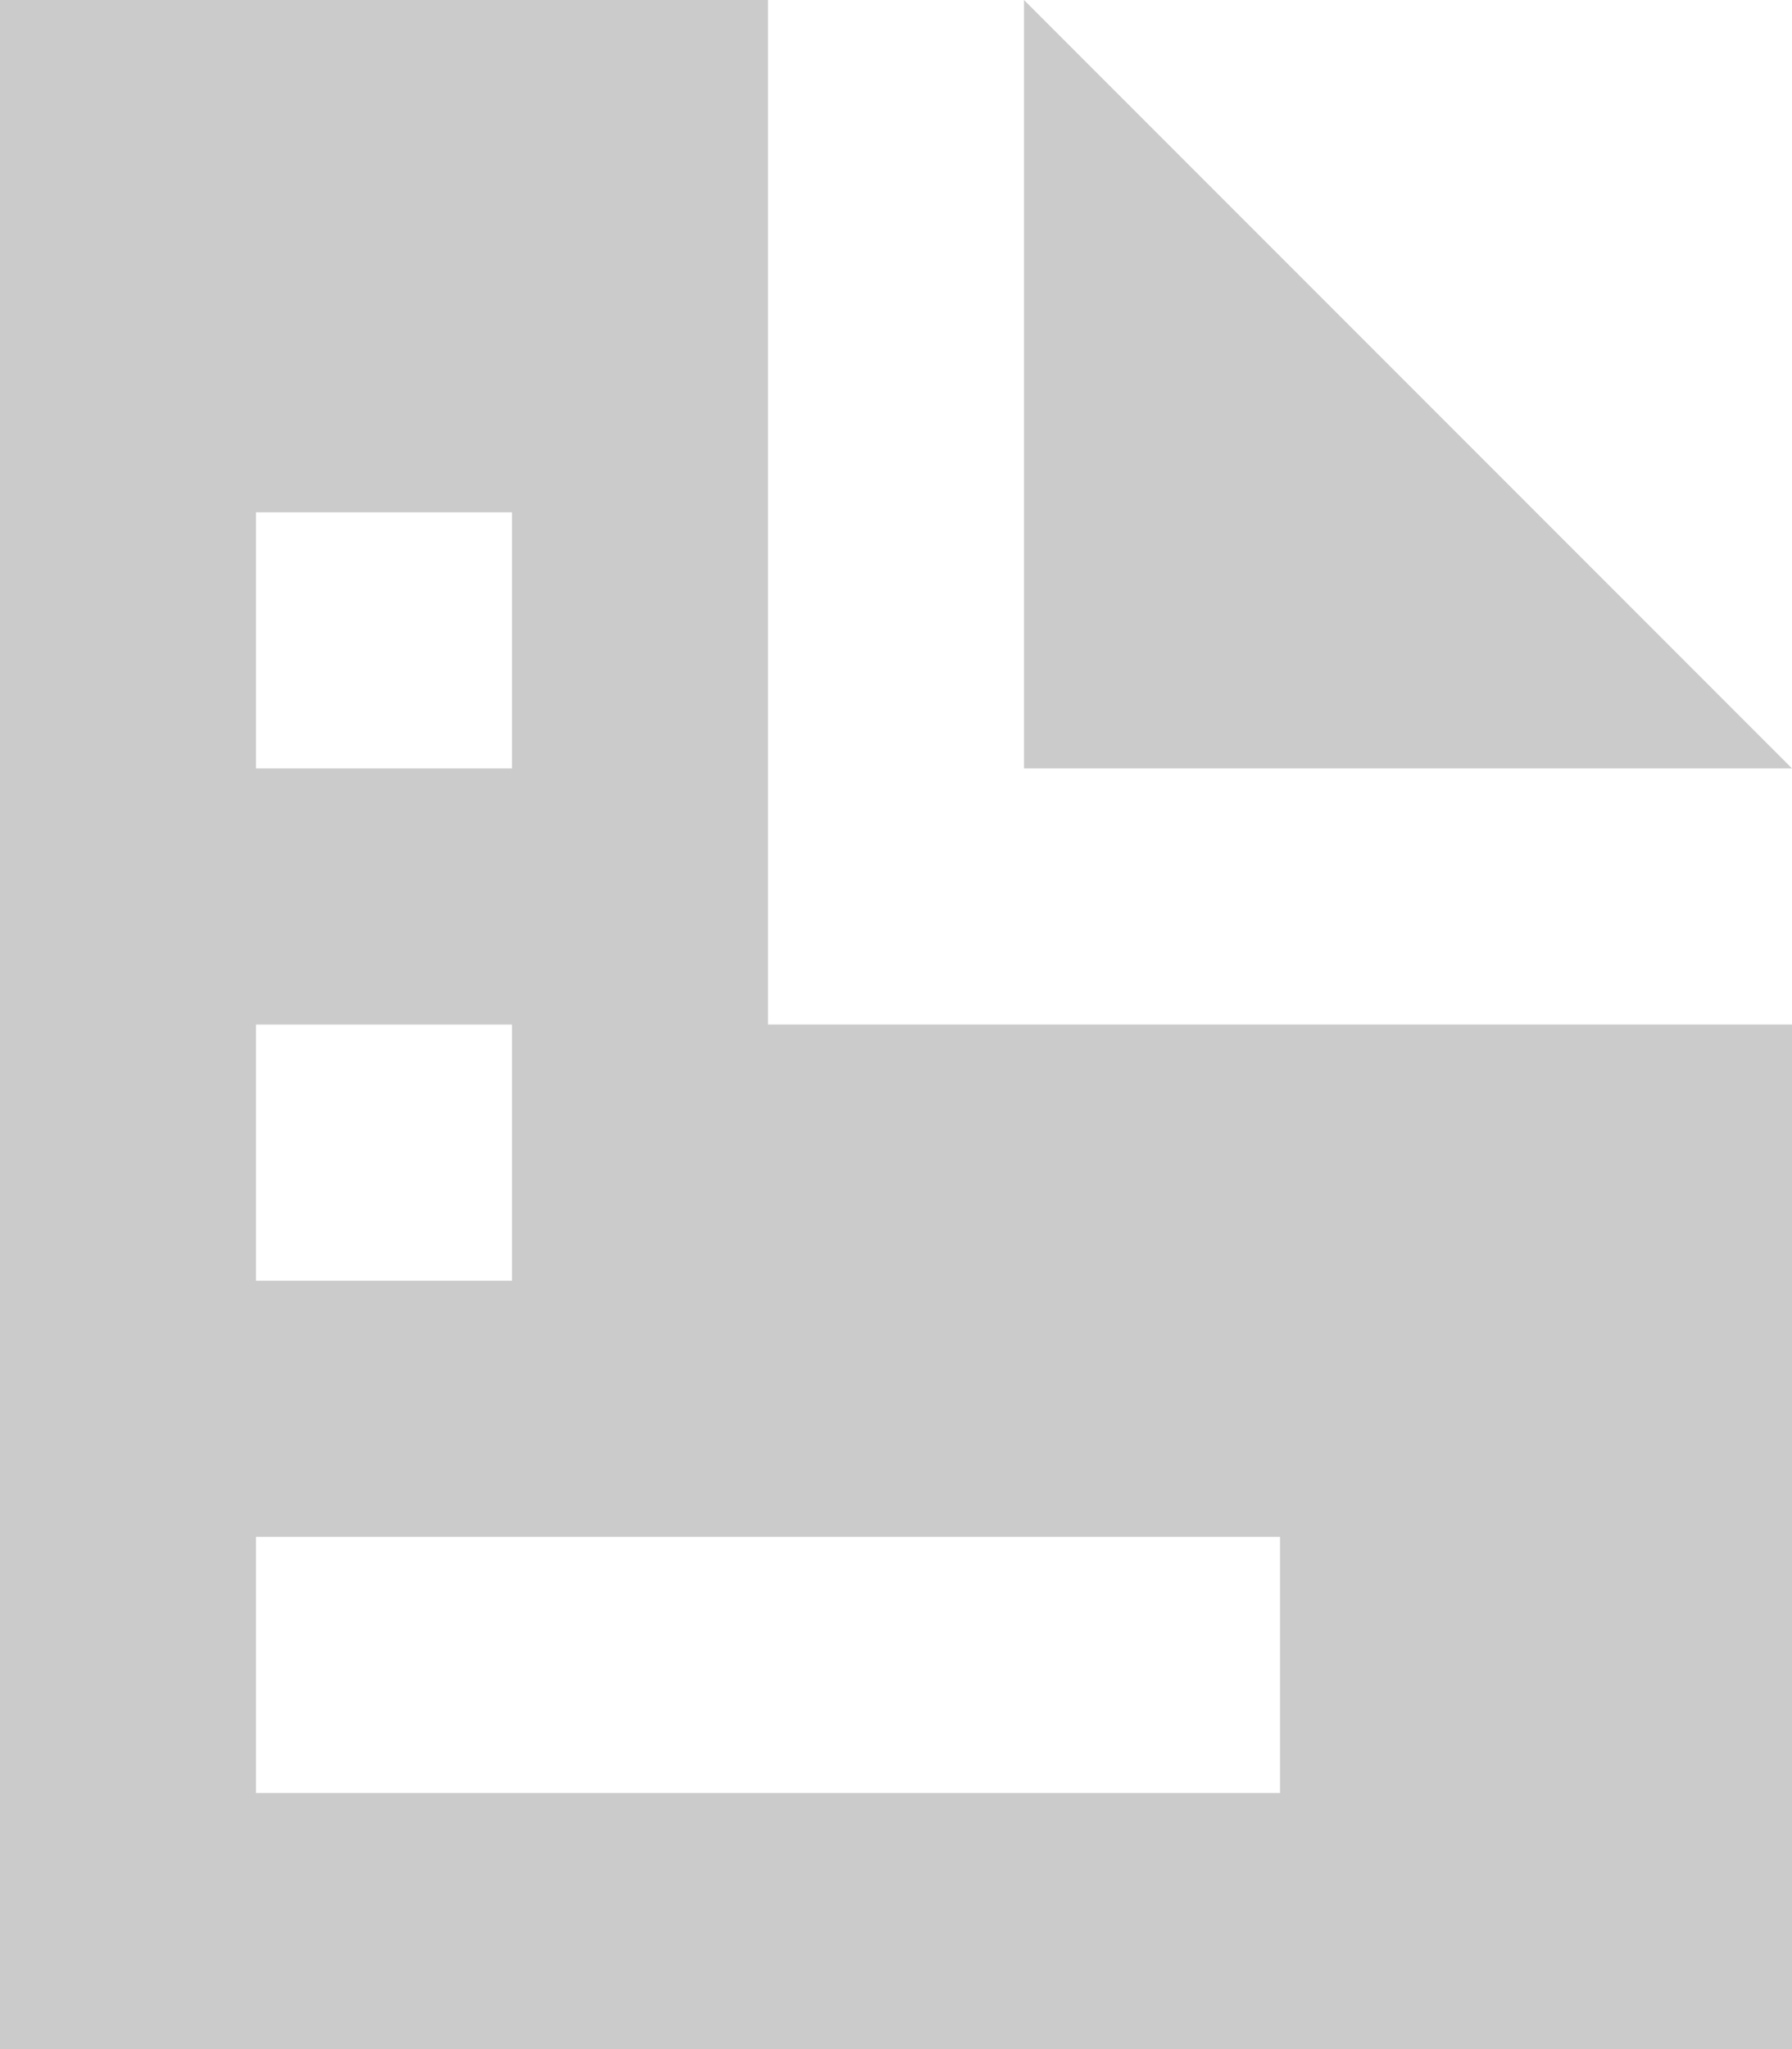 <svg xmlns="http://www.w3.org/2000/svg" width="53.328" height="60.947" viewBox="0 0 53.328 60.947">
  <path id="open-documentIcon" d="M0,0V60.946H53.328V30.473H22.855V0ZM30.473,0V22.855H53.328ZM7.618,15.237h7.618v7.618H7.618Zm0,15.237h7.618v7.618H7.618Zm0,15.237H38.092v7.618H7.618Z" fill="#cbcbcb"/>
</svg>
